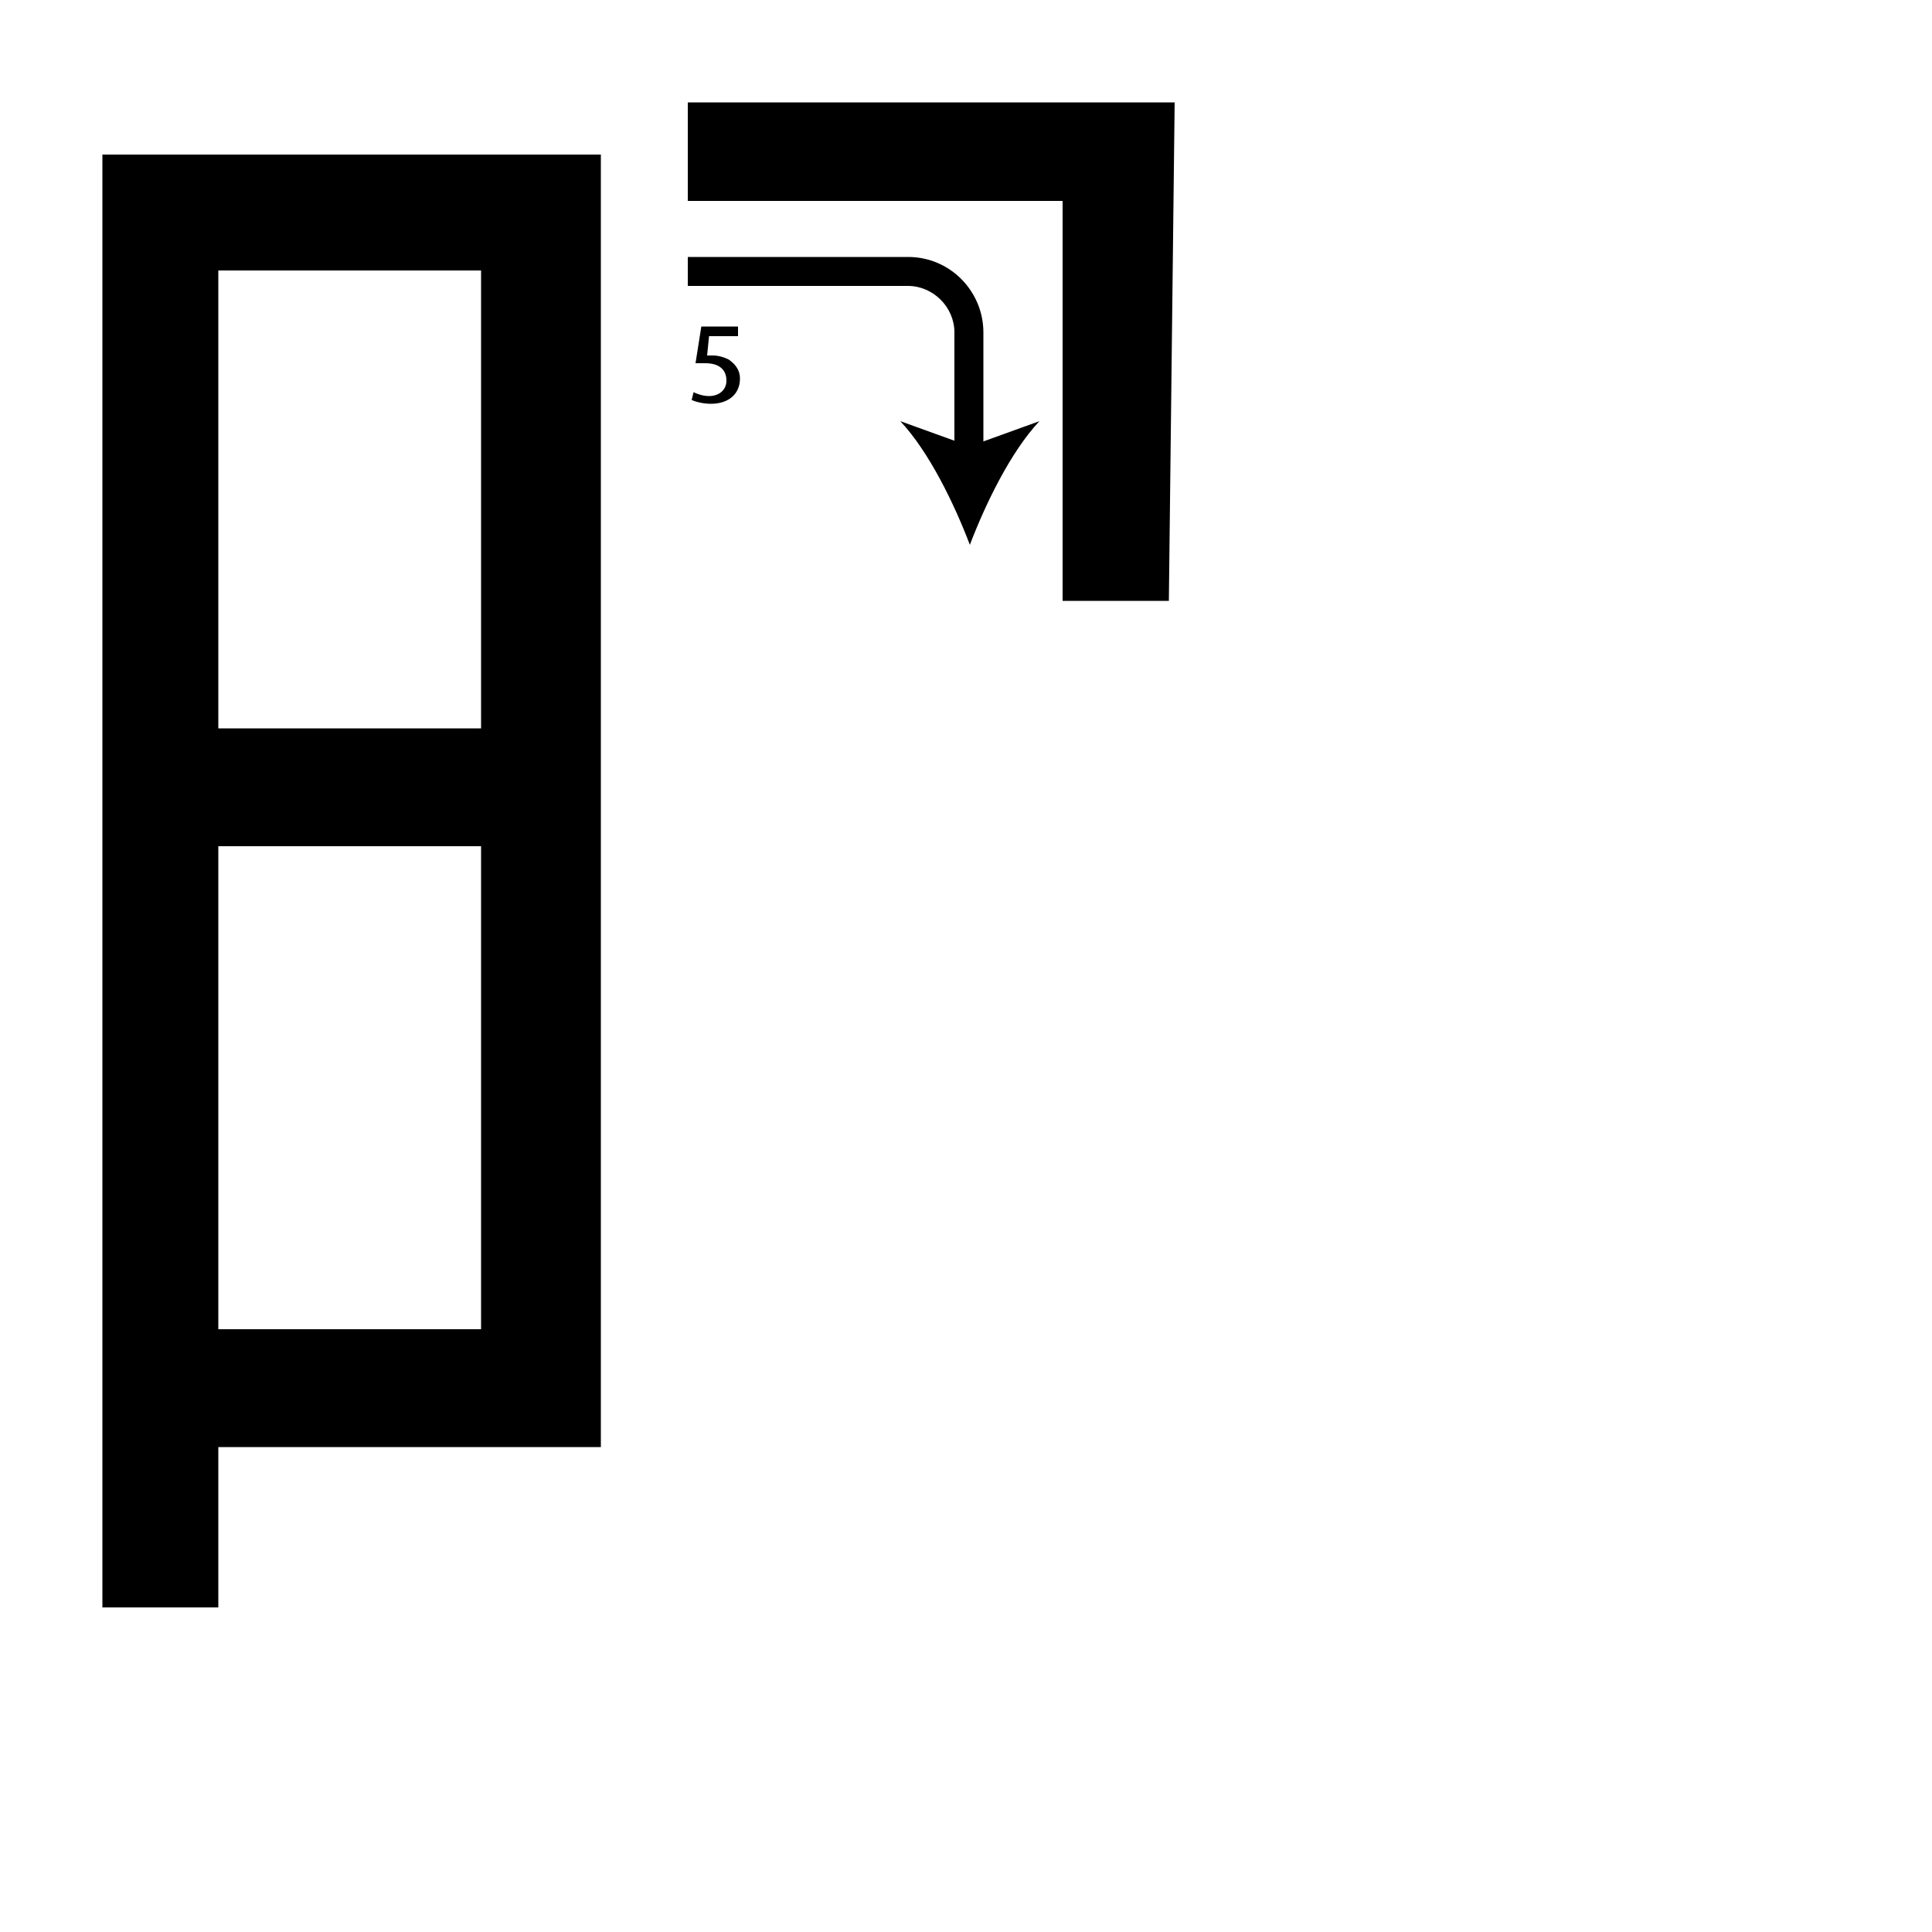 <?xml version="1.0" encoding="utf-8"?>
<!-- Generator: Adobe Illustrator 26.2.1, SVG Export Plug-In . SVG Version: 6.00 Build 0)  -->
<svg version="1.1" xmlns="http://www.w3.org/2000/svg" xmlns:xlink="http://www.w3.org/1999/xlink" x="0px" y="0px"
	 viewBox="0 0 100 100" style="enable-background:new 0 0 100 100;" xml:space="preserve" width = "100px" height = "100px">
<style type="text/css">
	.st0{display:none;}
	.st1{display:inline;}
</style> 

	<path class="st2" d="M56.9,88.2"/>

		<path d="M55,18v-7.6H35.6V5.3h25.2l-0.3,25.8H55v-8.2 M31.1,62.8v12.1H11.3v8.3h-6V8h25.8V61 M41.2,58.8 M24.9,14H11.3v23.7h13.6
			V14z M11.3,68.8h13.6v-25H11.3V68.8z"/>

		<path d="M50.9,23.7h-1.5v-6.5c0-1.3-1.1-2.4-2.4-2.4H35.6v-1.5H47c2.2,0,3.9,1.8,3.9,3.9V23.7z"/>

			<path d="M50.2,28.2c-0.8-2.1-2.1-4.8-3.6-6.4l3.6,1.3l3.6-1.3C52.3,23.4,51,26.1,50.2,28.2z"/>

		<path d="M38.2,17.4h-1.5l-0.1,1c0.1,0,0.2,0,0.3,0c0.3,0,0.6,0.1,0.8,0.2c0.3,0.2,0.6,0.5,0.6,1c0,0.8-0.6,1.3-1.5,1.3
			c-0.4,0-0.8-0.1-1-0.2l0.1-0.4c0.2,0.1,0.5,0.2,0.8,0.2c0.5,0,0.9-0.3,0.9-0.8c0-0.5-0.3-0.9-1.1-0.9c-0.2,0-0.4,0-0.5,0l0.3-1.9
			h1.9V17.4z"/>

</svg>